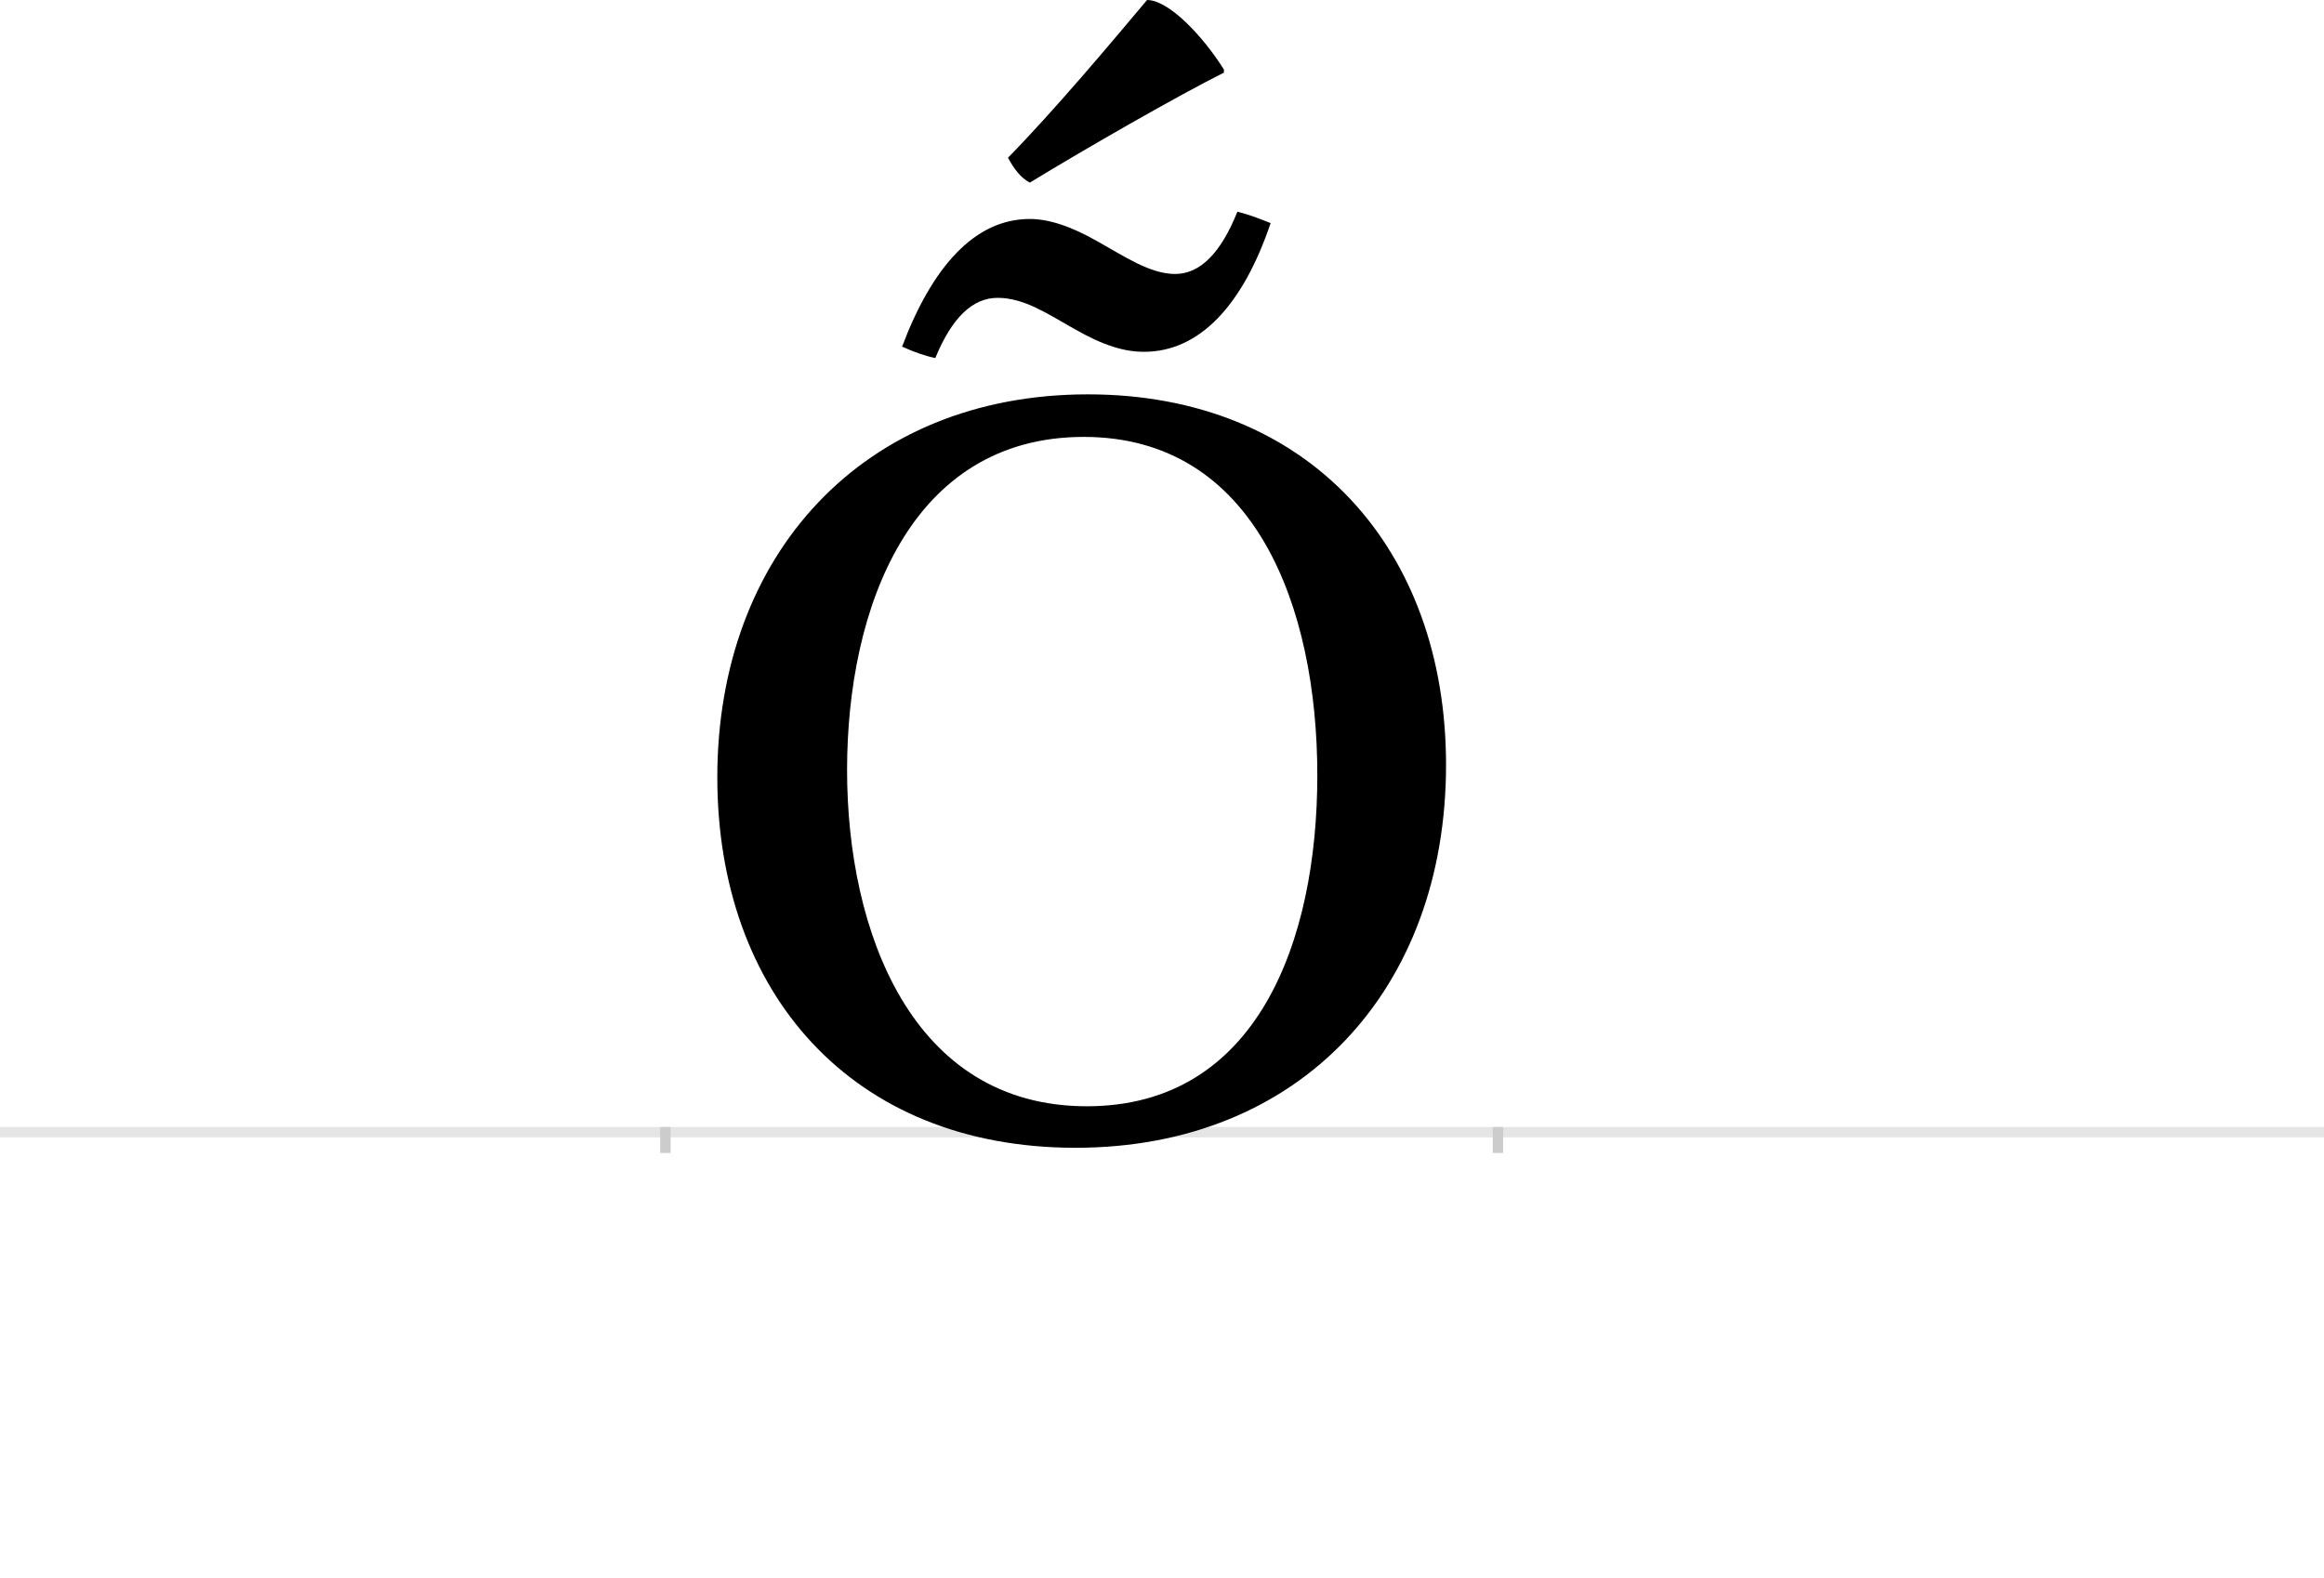 <?xml version="1.0" encoding="UTF-8"?>
<svg height="1521" version="1.1" width="2238.75" xmlns="http://www.w3.org/2000/svg" xmlns:xlink="http://www.w3.org/1999/xlink">
 <rect width="100%" height="100%" fill="#808080" stroke="none"/>
 <path d="M0,0 l2238.75,0 l0,1521 l-2238.75,0 Z M0,0" fill="rgb(255,255,255)" transform="matrix(1,0,0,-1,0,1521)"/>
 <path d="M0,0 l2238.75,0" fill="none" stroke="rgb(229,229,229)" stroke-width="10" transform="matrix(1,0,0,-1,0,1091)"/>
 <path d="M0,5 l0,-25" fill="none" stroke="rgb(204,204,204)" stroke-width="10" transform="matrix(1,0,0,-1,641,1091)"/>
 <path d="M0,5 l0,-25" fill="none" stroke="rgb(204,204,204)" stroke-width="10" transform="matrix(1,0,0,-1,1443,1091)"/>
 <path d="M628,344 c0,-160,-58,-319,-222,-319 c-169,0,-231,169,-231,324 c0,156,61,321,228,321 c165,0,225,-164,225,-326 Z M752,354 c0,208,-132,357,-345,357 c-217,0,-357,-155,-357,-369 c0,-207,129,-357,345,-357 c217,0,357,153,357,369 Z M551,887 c-16,-40,-36,-60,-60,-60 c-24,0,-49,17,-74,31 c-28,16,-49,22,-66,22 c-53,0,-94,-46,-123,-123 c11,-5,22,-9,32,-11 c16,39,36,58,60,58 c26,0,49,-16,74,-30 c28,-16,48,-22,67,-22 c53,0,95,44,122,124 c-10,4,-20,8,-32,11 Z M538,1024 c-20,32,-53,67,-74,67 c-37,-44,-89,-106,-134,-152 c6,-11,12,-19,21,-24 c54,33,143,84,187,106 Z M538,1024" fill="rgb(0,0,0)" transform="matrix(1,0,0,-1,641,1091)"/>
</svg>